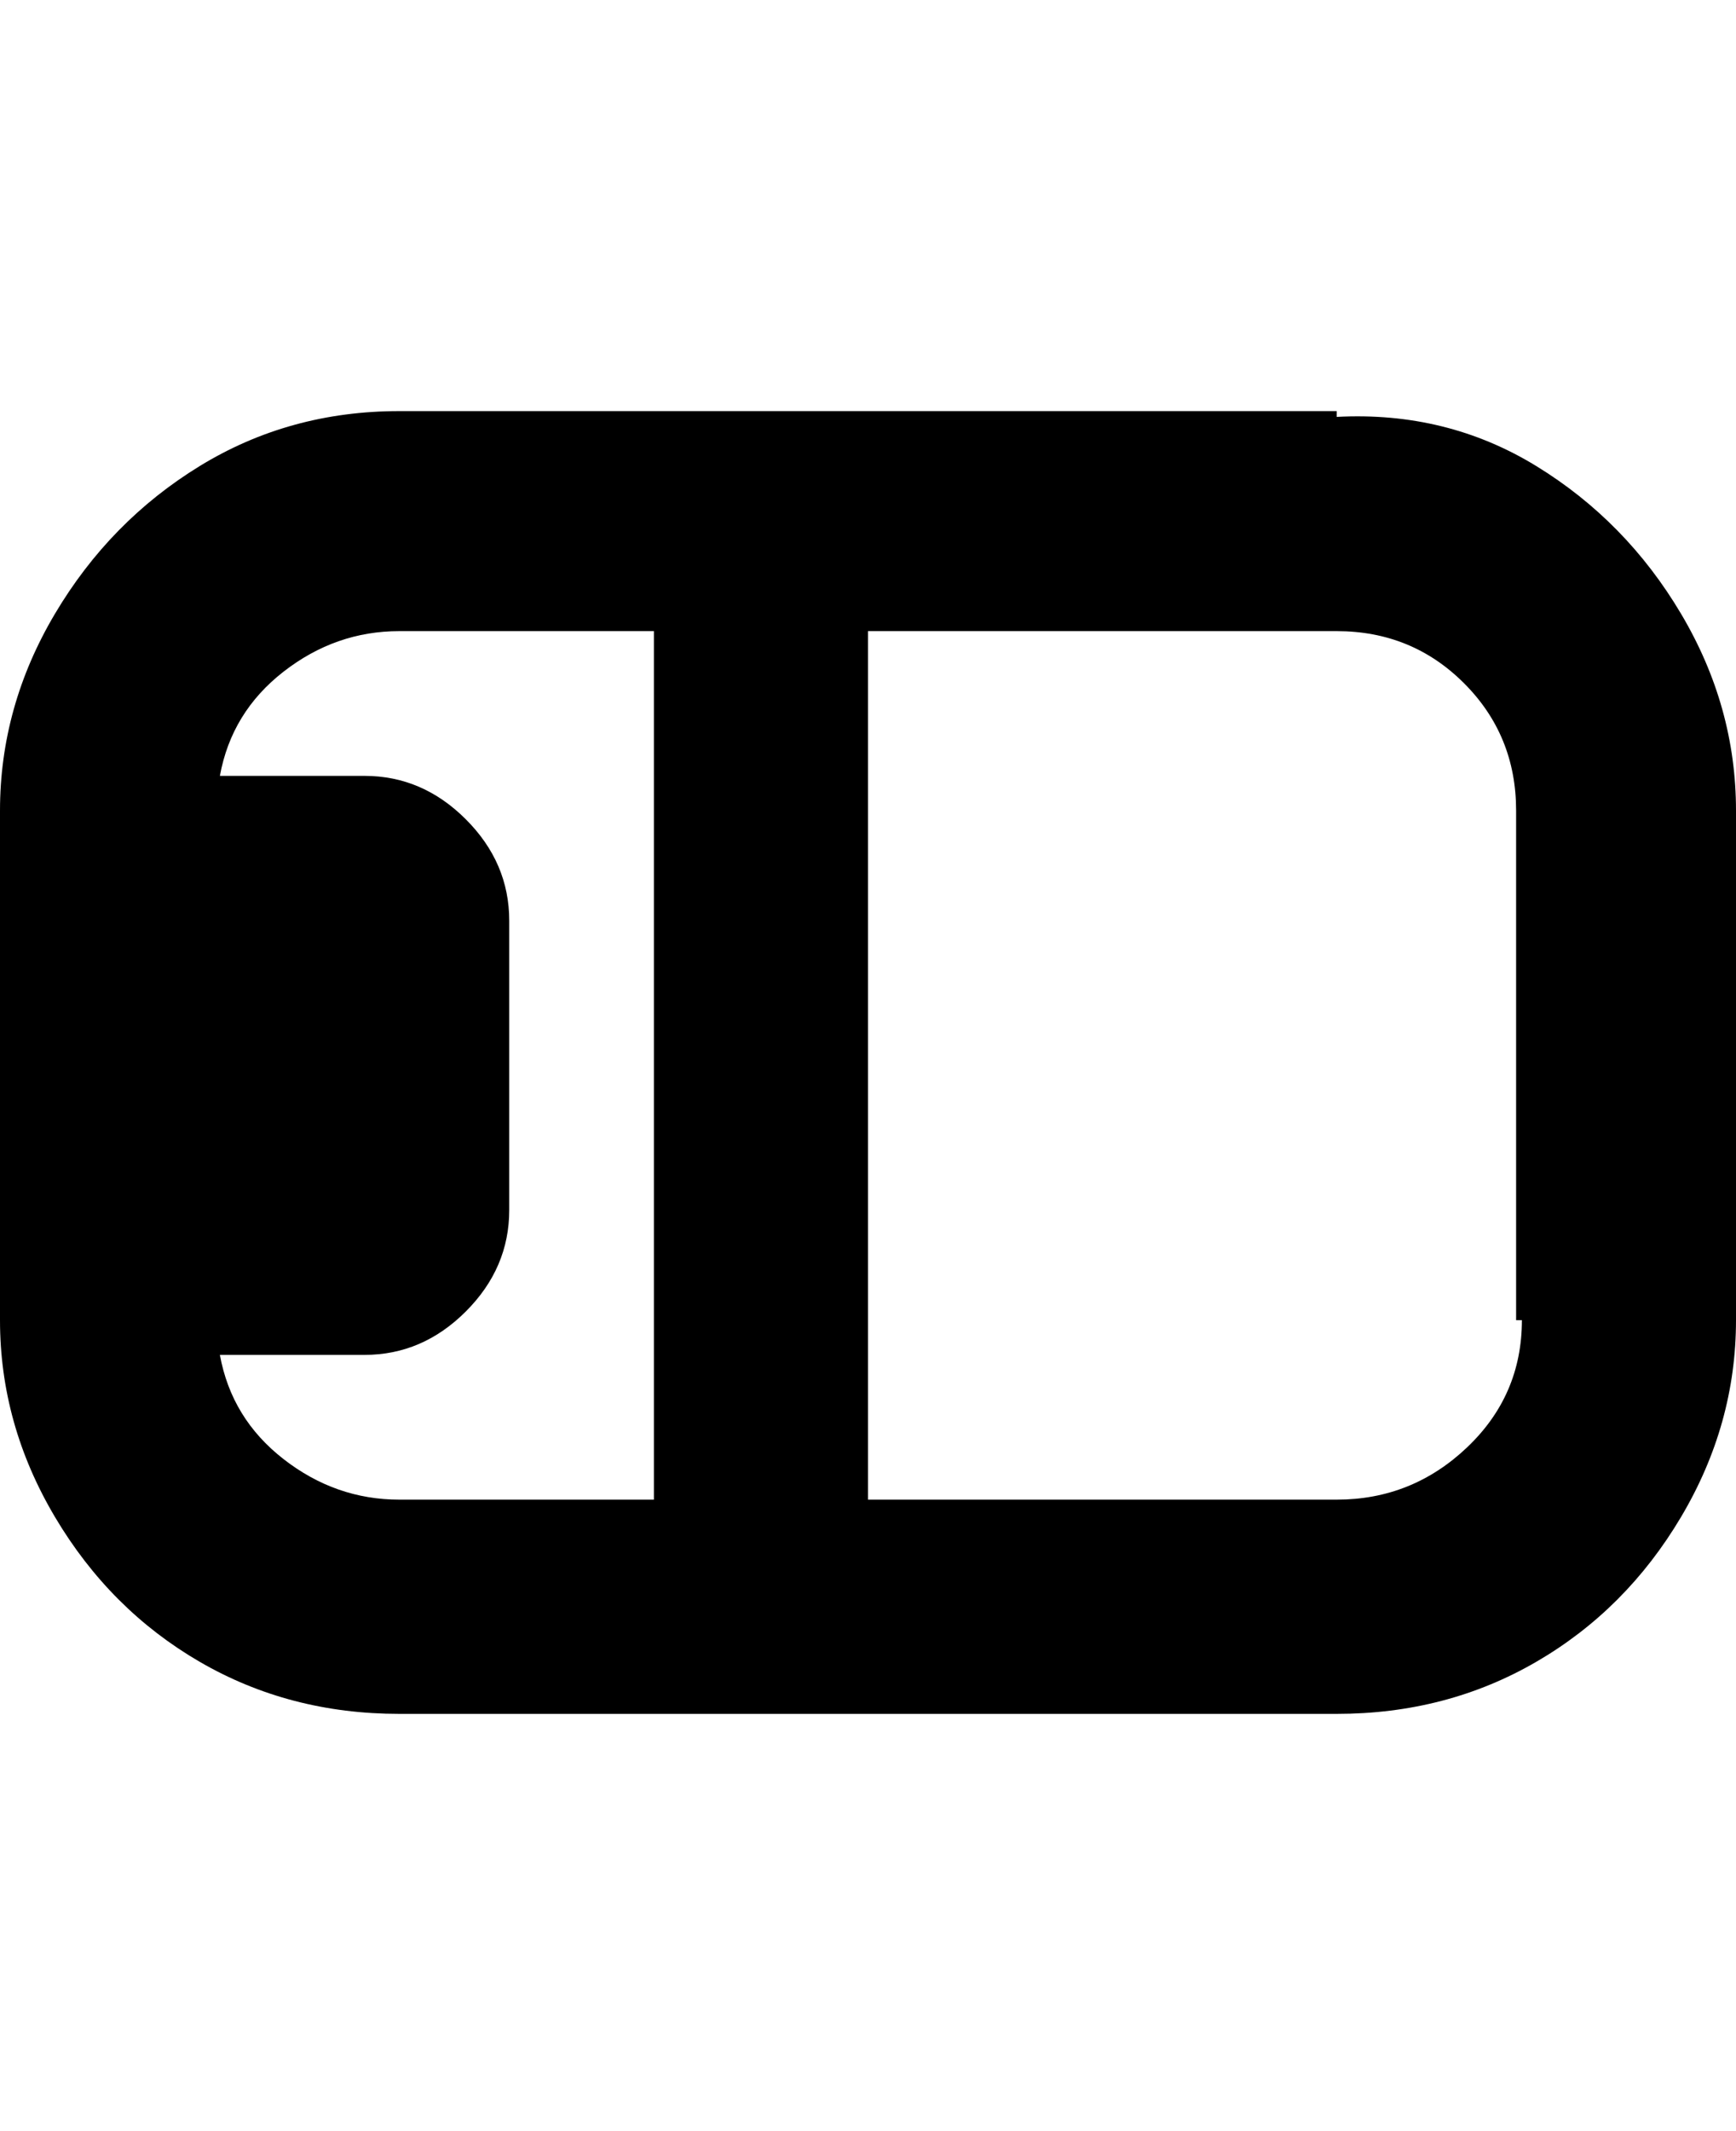 <svg viewBox="0 0 300 368" xmlns="http://www.w3.org/2000/svg"><path d="M231 71H69q-19 0-34.5 9.5T9.5 106Q0 122 0 140v88q0 18 9.5 34t25 25q15.5 9 34.5 9h162q19 0 34.5-9t25-25q9.5-16 9.5-34v-88q0-18-9.5-34t-25-25.5Q250 71 231 72v-1zM38 234h25q10 0 17.5-7.5T88 209v-50q0-10-7.5-17.5T63 134H38q2-11 11-18t20-7h44v150H69q-11 0-20-7t-11-18zm225-6q0 13-9.5 22t-22.5 9h-81V109h81q13 0 22 9t9 22v88h1z"/></svg>